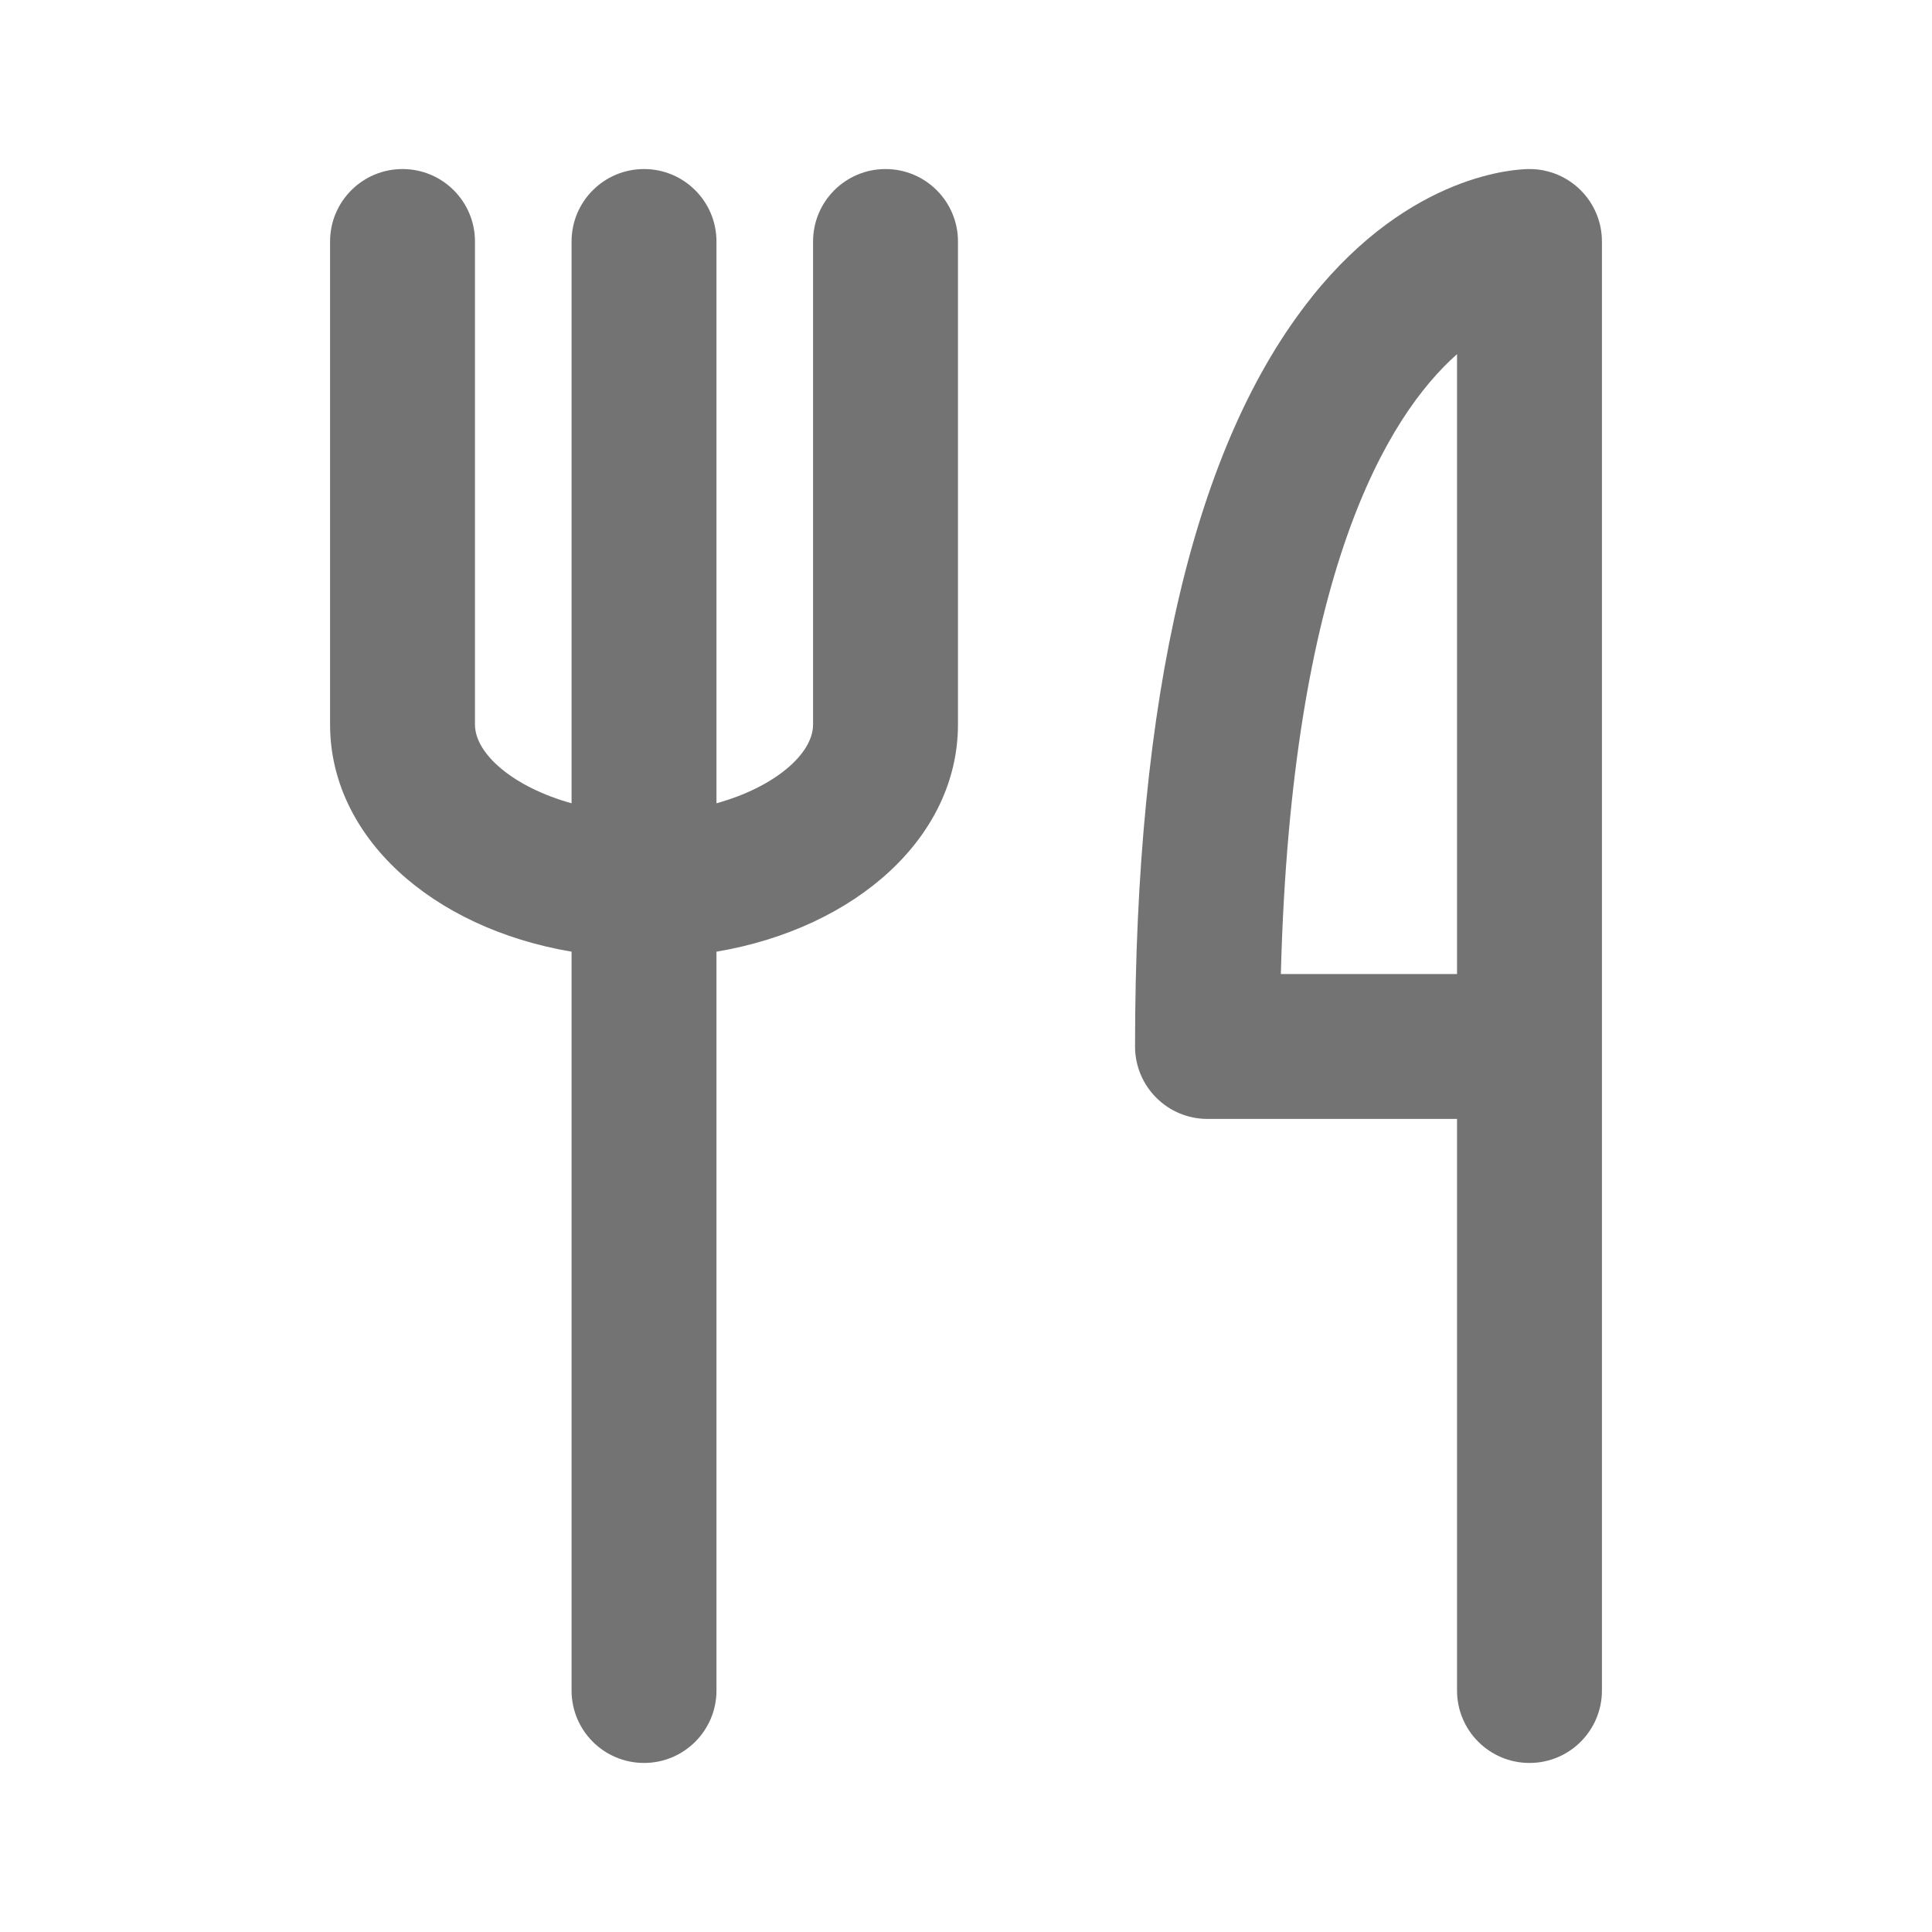 <?xml version="1.0" encoding="utf-8"?>
<!-- Generated by IcoMoon.io -->
<!DOCTYPE svg PUBLIC "-//W3C//DTD SVG 1.1//EN" "http://www.w3.org/Graphics/SVG/1.1/DTD/svg11.dtd">
<svg version="1.1" xmlns="http://www.w3.org/2000/svg" xmlns:xlink="http://www.w3.org/1999/xlink" width="32" height="32" viewBox="0 0 32 32">
<path fill="#737373" d="M21.73 4.917c-1.944 2.43-2.93 6.607-2.93 12.416 0 0.663 0.537 1.2 1.2 1.2h4.133v9.467c0 0.663 0.537 1.2 1.2 1.2s1.2-0.537 1.2-1.2v-24c0-0.663-0.537-1.2-1.2-1.2-0.195 0-1.958 0.059-3.604 2.117zM24.133 16.133h-2.918c0.171-6.618 1.755-9.236 2.918-10.267v10.267z"></path>
<path fill="#737373" d="M9.467 15.763v12.237c0 0.663 0.537 1.2 1.2 1.2s1.2-0.537 1.2-1.2v-12.237c2.318-0.393 4-1.904 4-3.763v-8c0-0.663-0.537-1.2-1.2-1.2s-1.2 0.537-1.2 1.2v8c0 0.492-0.645 1.040-1.6 1.305v-9.305c0-0.663-0.537-1.2-1.2-1.2s-1.2 0.537-1.2 1.2v9.305c-0.955-0.265-1.6-0.813-1.6-1.305v-8c0-0.663-0.537-1.2-1.2-1.2s-1.2 0.537-1.2 1.2v8c0 1.86 1.682 3.37 4 3.763z"></path>
</svg>
